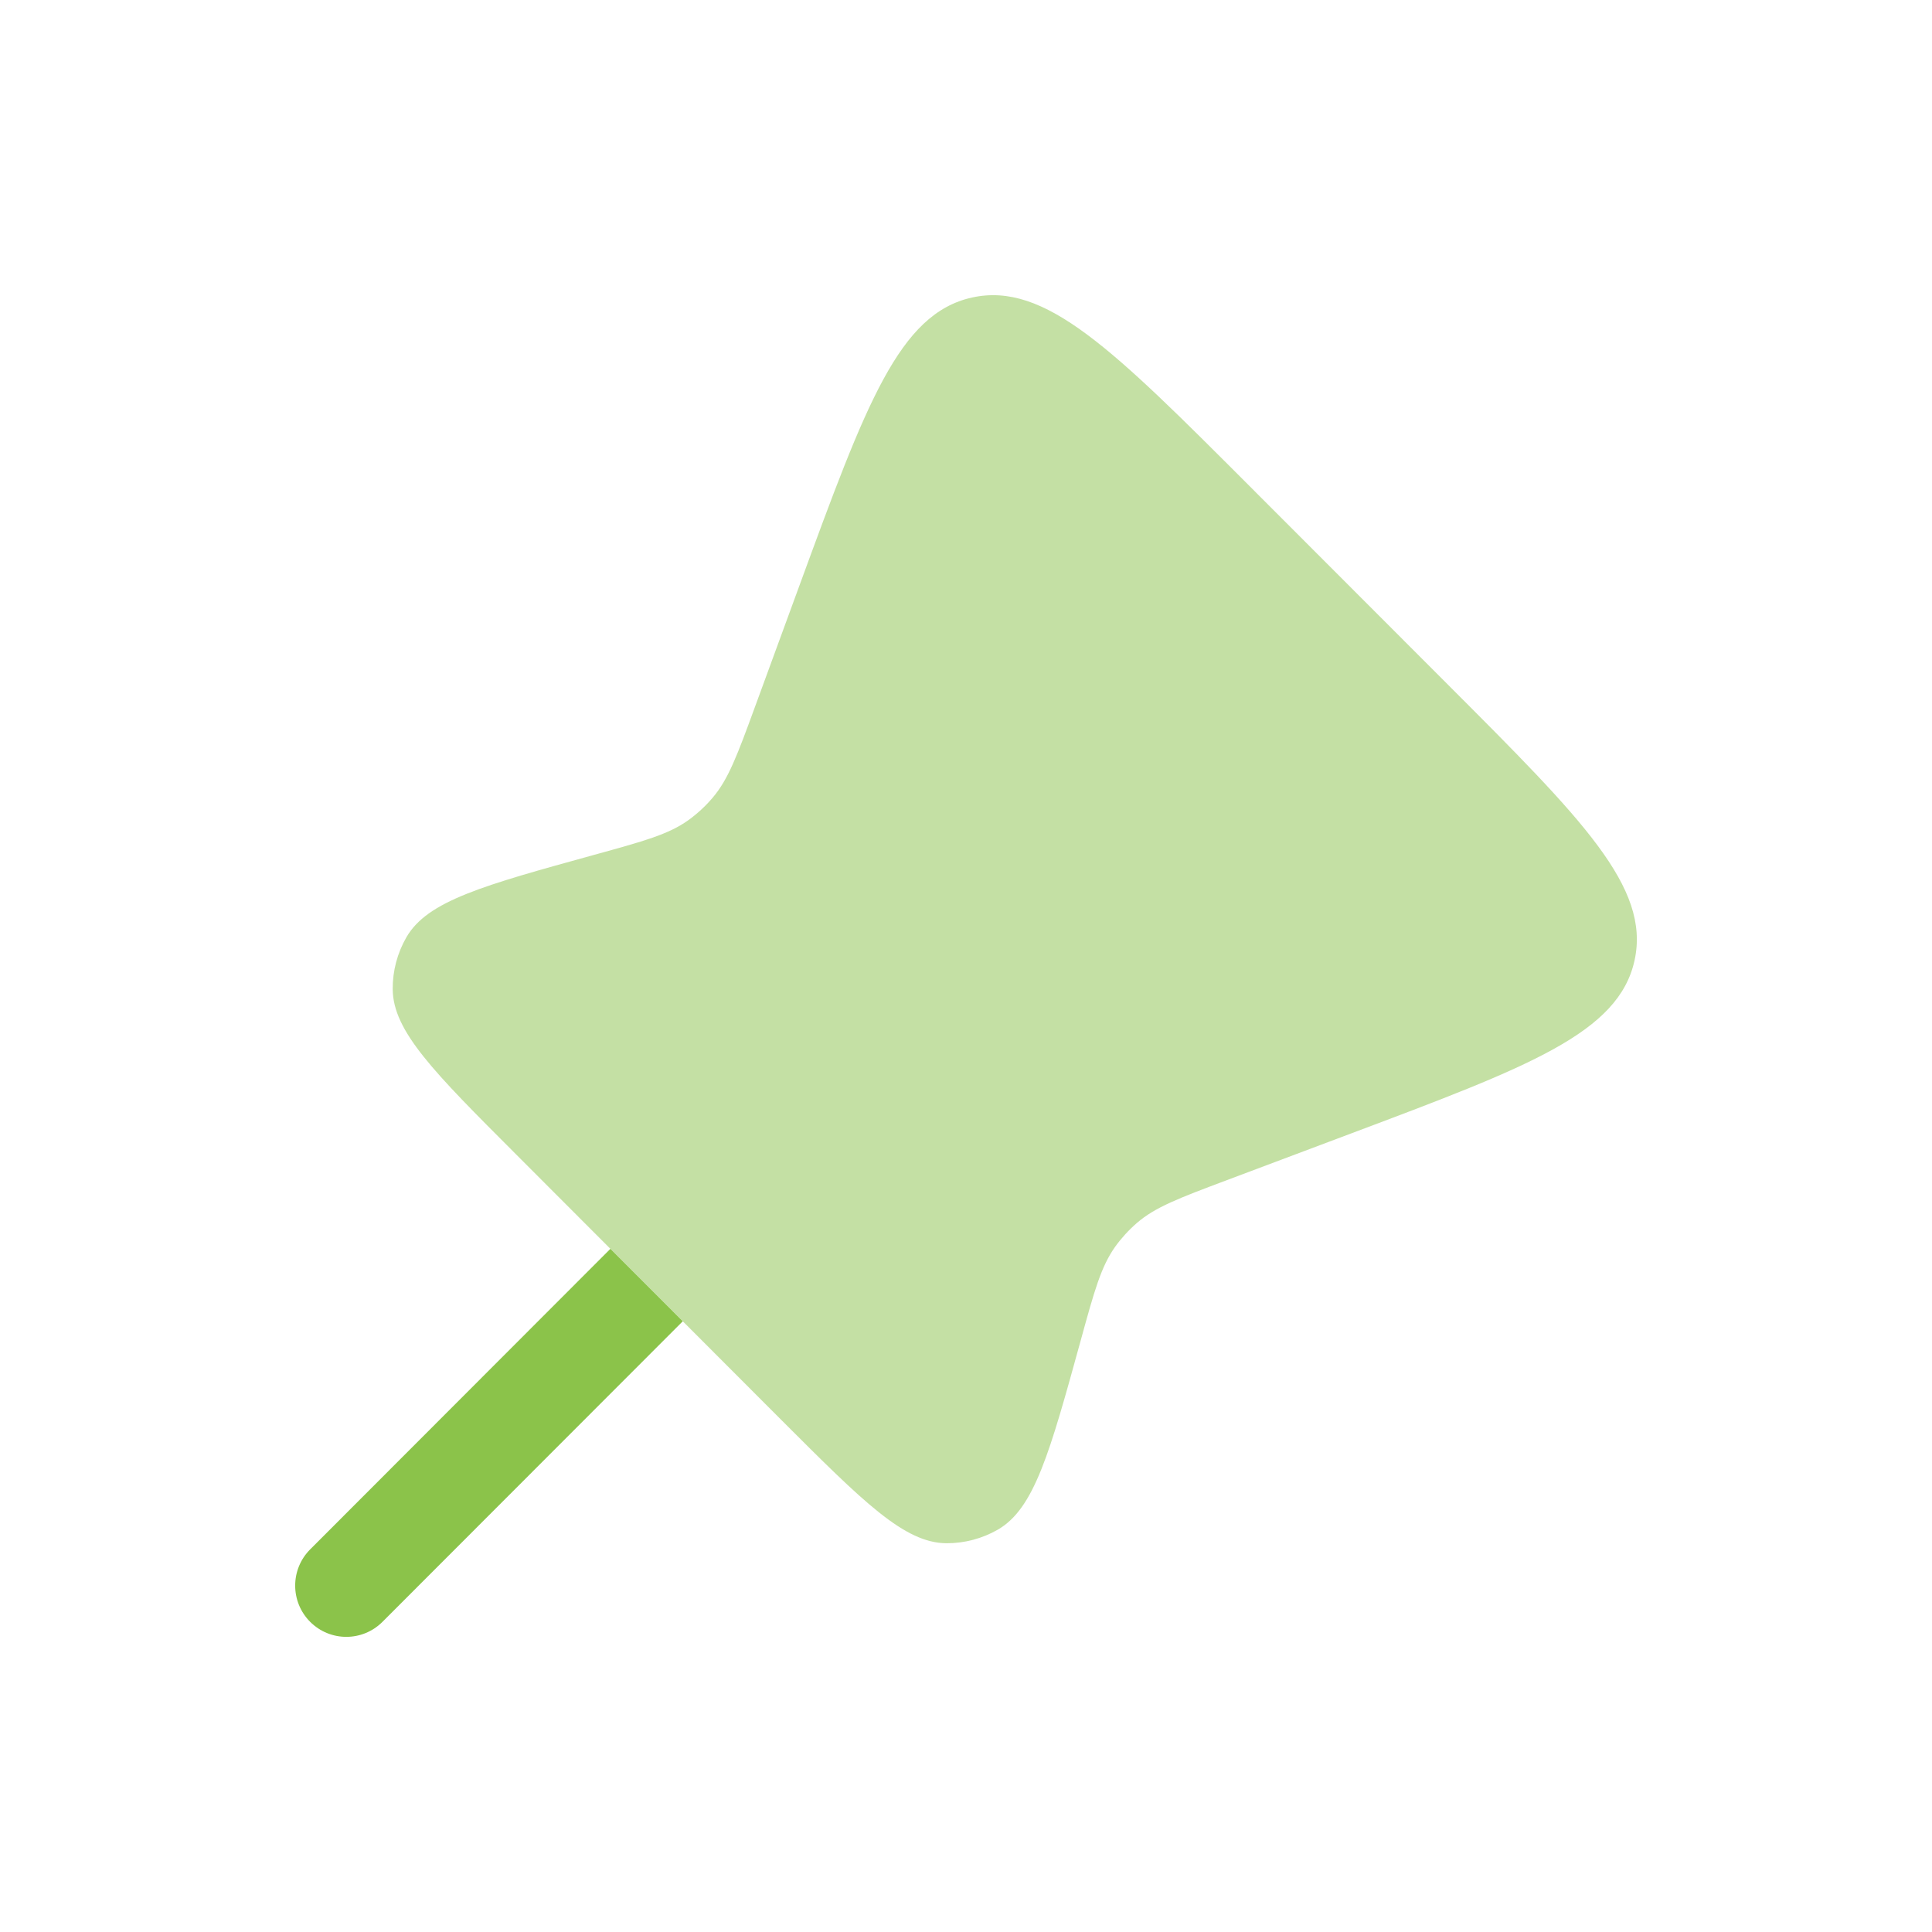 
<svg width="28px" height="28px" viewBox="-2.4 -2.4 28.80 28.80" fill="none" xmlns="http://www.w3.org/2000/svg" stroke="" transform="rotate(0)">

<g id="SVGRepo_bgCarrier" stroke-width="0"/>

<g id="SVGRepo_tracerCarrier" stroke-linecap="round" stroke-linejoin="round"/>

<g id="SVGRepo_iconCarrier"> <path opacity="0.5" fill-rule="evenodd" clip-rule="evenodd" d="M16.219 4.838L19.183 7.805C21.195 9.819 22.201 10.826 21.967 11.912C21.732 12.997 20.4 13.497 17.736 14.498L15.892 15.191C15.179 15.459 14.822 15.593 14.547 15.831C14.426 15.936 14.318 16.054 14.225 16.183C14.013 16.48 13.912 16.847 13.71 17.582C13.249 19.255 13.019 20.091 12.471 20.404C12.24 20.536 11.979 20.605 11.713 20.605C11.083 20.604 10.47 19.99 9.244 18.764L7.778 17.296L6.699 16.216L5.285 14.8C4.067 13.581 3.458 12.972 3.454 12.345C3.452 12.073 3.523 11.807 3.658 11.572C3.971 11.029 4.801 10.8 6.461 10.342C7.198 10.139 7.566 10.038 7.863 9.825C7.995 9.729 8.116 9.618 8.222 9.493C8.459 9.215 8.591 8.856 8.854 8.138L9.522 6.315C10.509 3.622 11.002 2.275 12.09 2.035C13.179 1.795 14.192 2.809 16.219 4.838Z" fill="#8bc34a"/> <path d="M3.302 21.776L7.778 17.296L6.699 16.216L2.223 20.697C1.926 20.995 1.926 21.478 2.223 21.776C2.521 22.075 3.004 22.075 3.302 21.776Z" fill="#8bc34a"/> </g>

</svg>